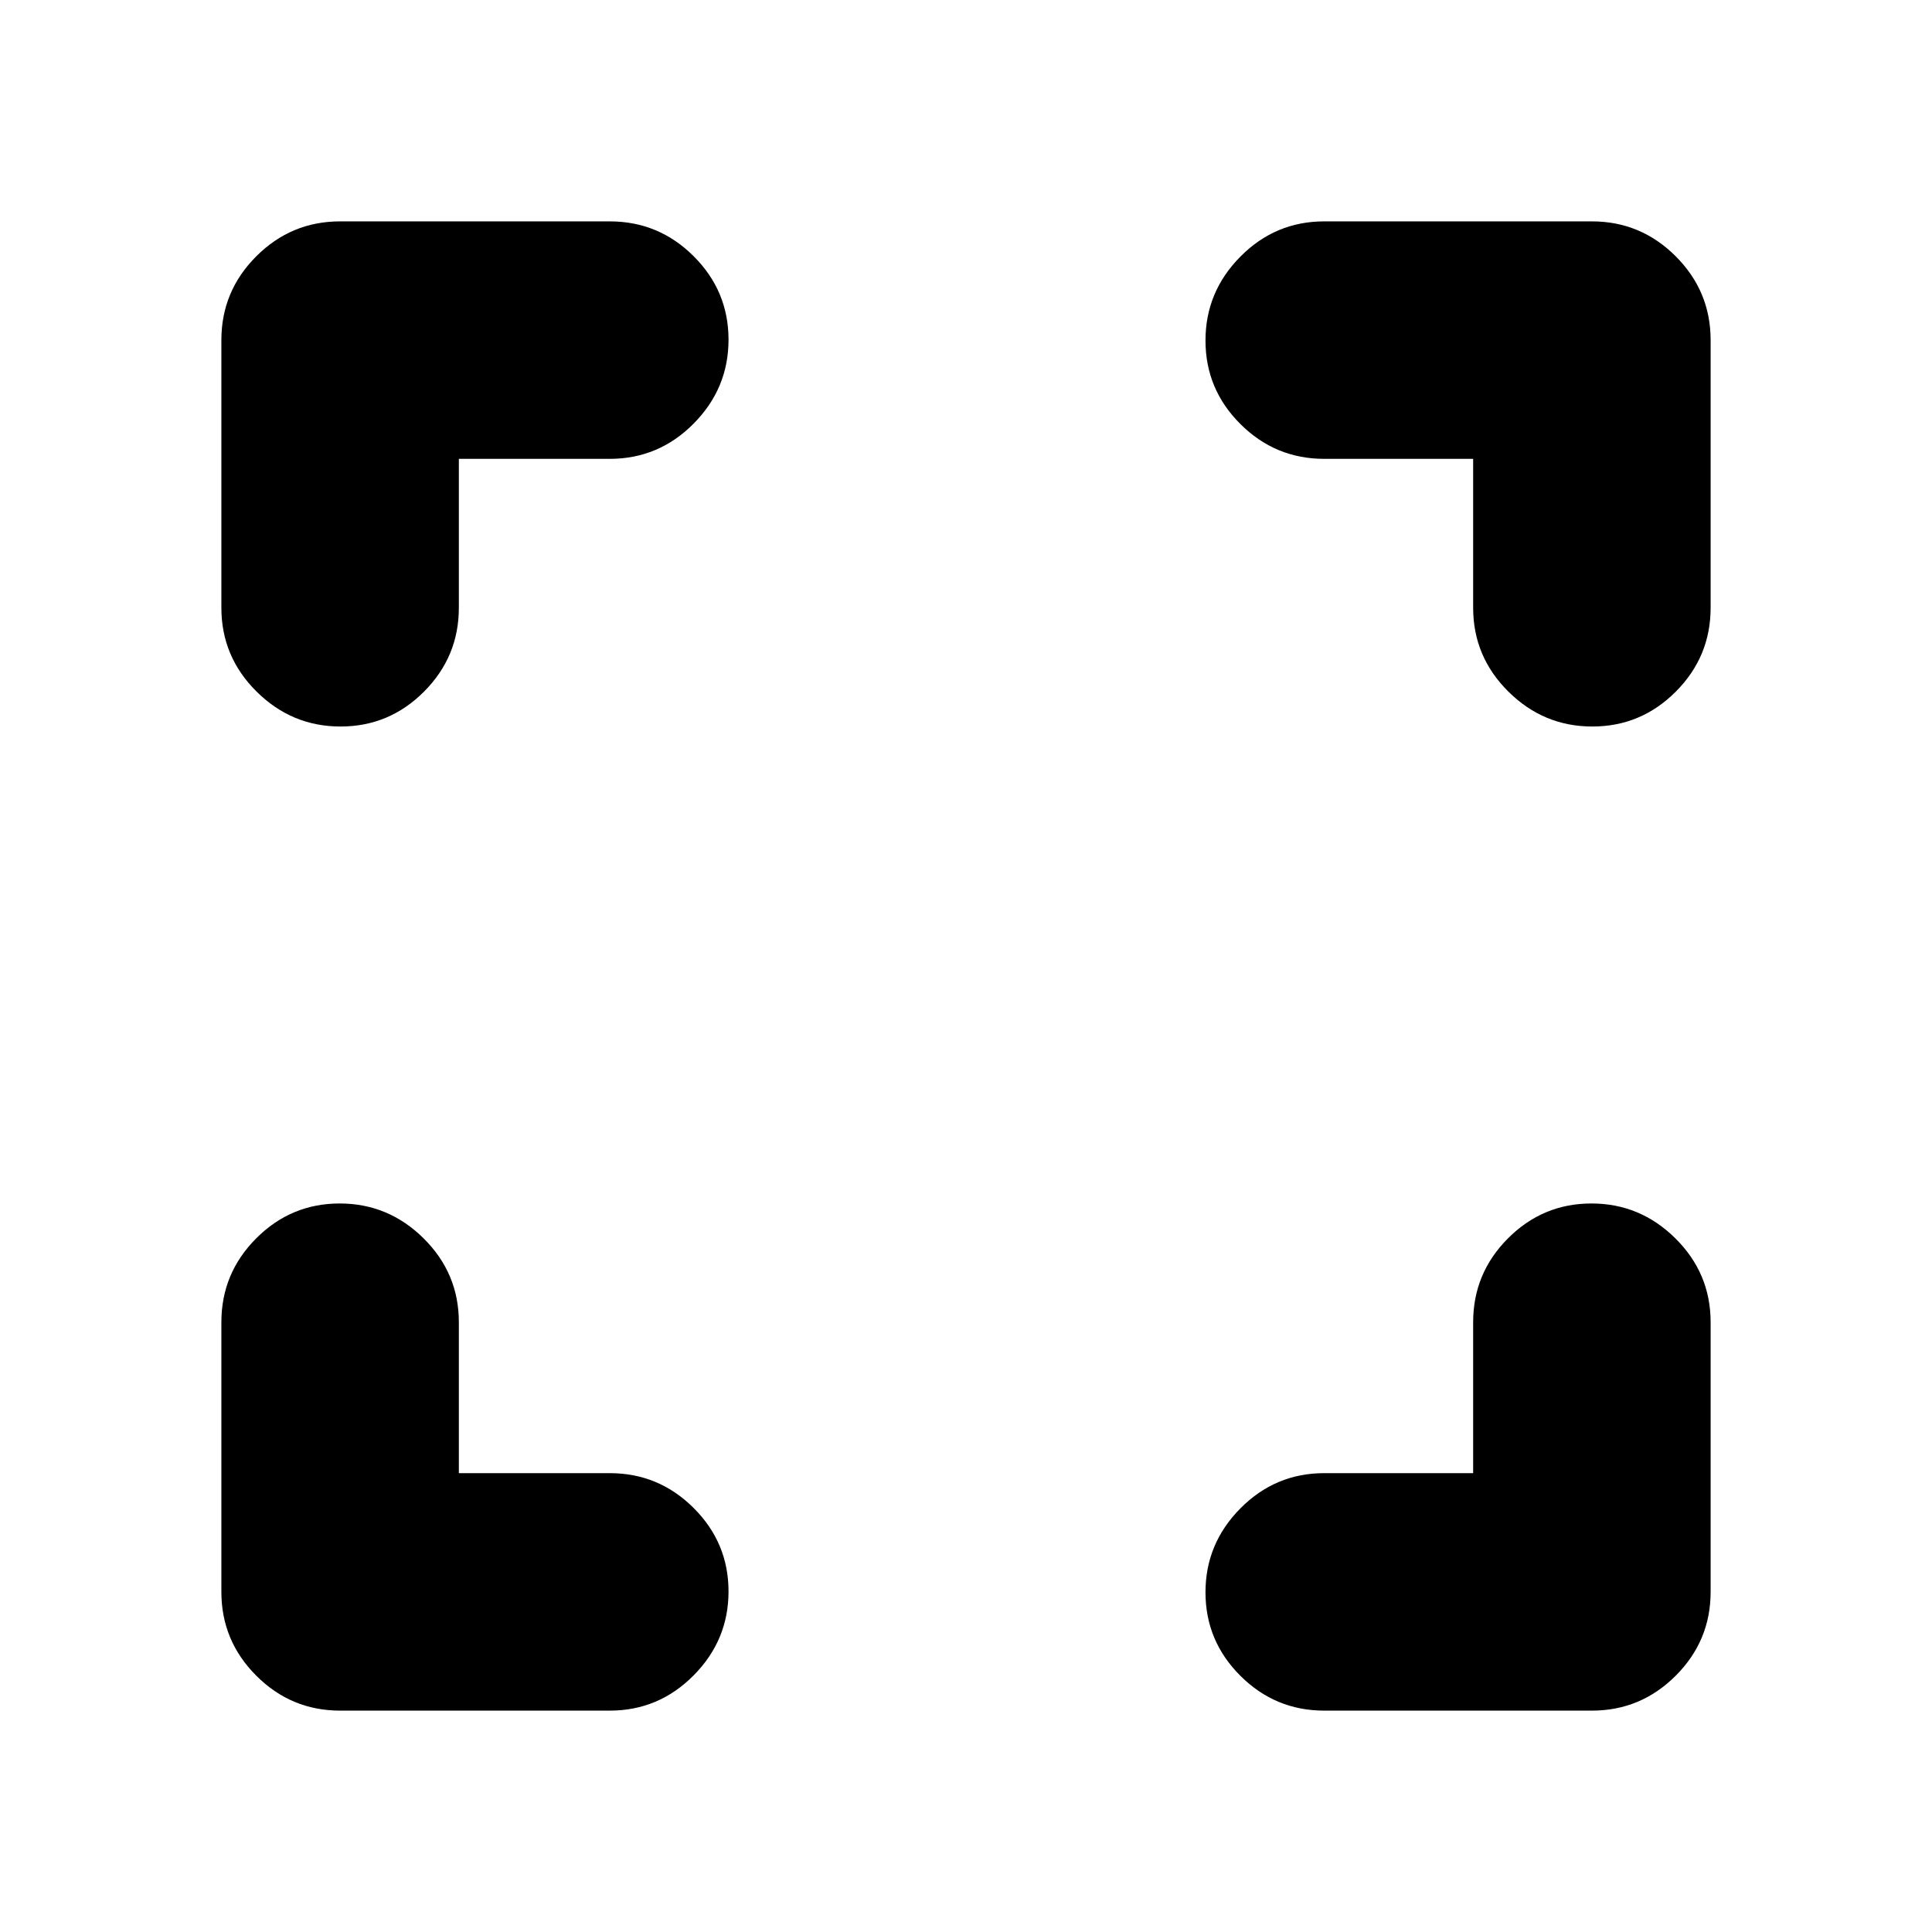 <svg xmlns="http://www.w3.org/2000/svg" height="20" viewBox="0 -960 960 960" width="20"><path d="M228-228h75q24.3 0 41.65 17.29Q362-193.42 362-169.21t-17.35 41.71Q327.3-110 303-110H169q-24.3 0-41.65-17.35Q110-144.7 110-169v-134q0-24.3 17.29-41.65Q144.58-362 168.79-362t41.71 17.35Q228-327.3 228-303v75Zm504 0v-75q0-24.3 17.29-41.65Q766.58-362 790.79-362t41.71 17.35Q850-327.3 850-303v134q0 24.3-17.35 41.65Q815.3-110 791-110H658q-24.3 0-41.65-17.29Q599-144.58 599-168.79t17.35-41.71Q633.7-228 658-228h74ZM228-732v74q0 24.3-17.29 41.65Q193.42-599 169.21-599t-41.71-17.35Q110-633.7 110-658v-133q0-24.3 17.35-41.65Q144.7-850 169-850h134q24.3 0 41.65 17.29Q362-815.42 362-791.21t-17.35 41.71Q327.3-732 303-732h-75Zm504 0h-74q-24.3 0-41.65-17.29Q599-766.58 599-790.79t17.35-41.71Q633.7-850 658-850h133q24.3 0 41.65 17.35Q850-815.3 850-791v133q0 24.3-17.29 41.65Q815.42-599 791.21-599t-41.71-17.35Q732-633.7 732-658v-74Z"/></svg>